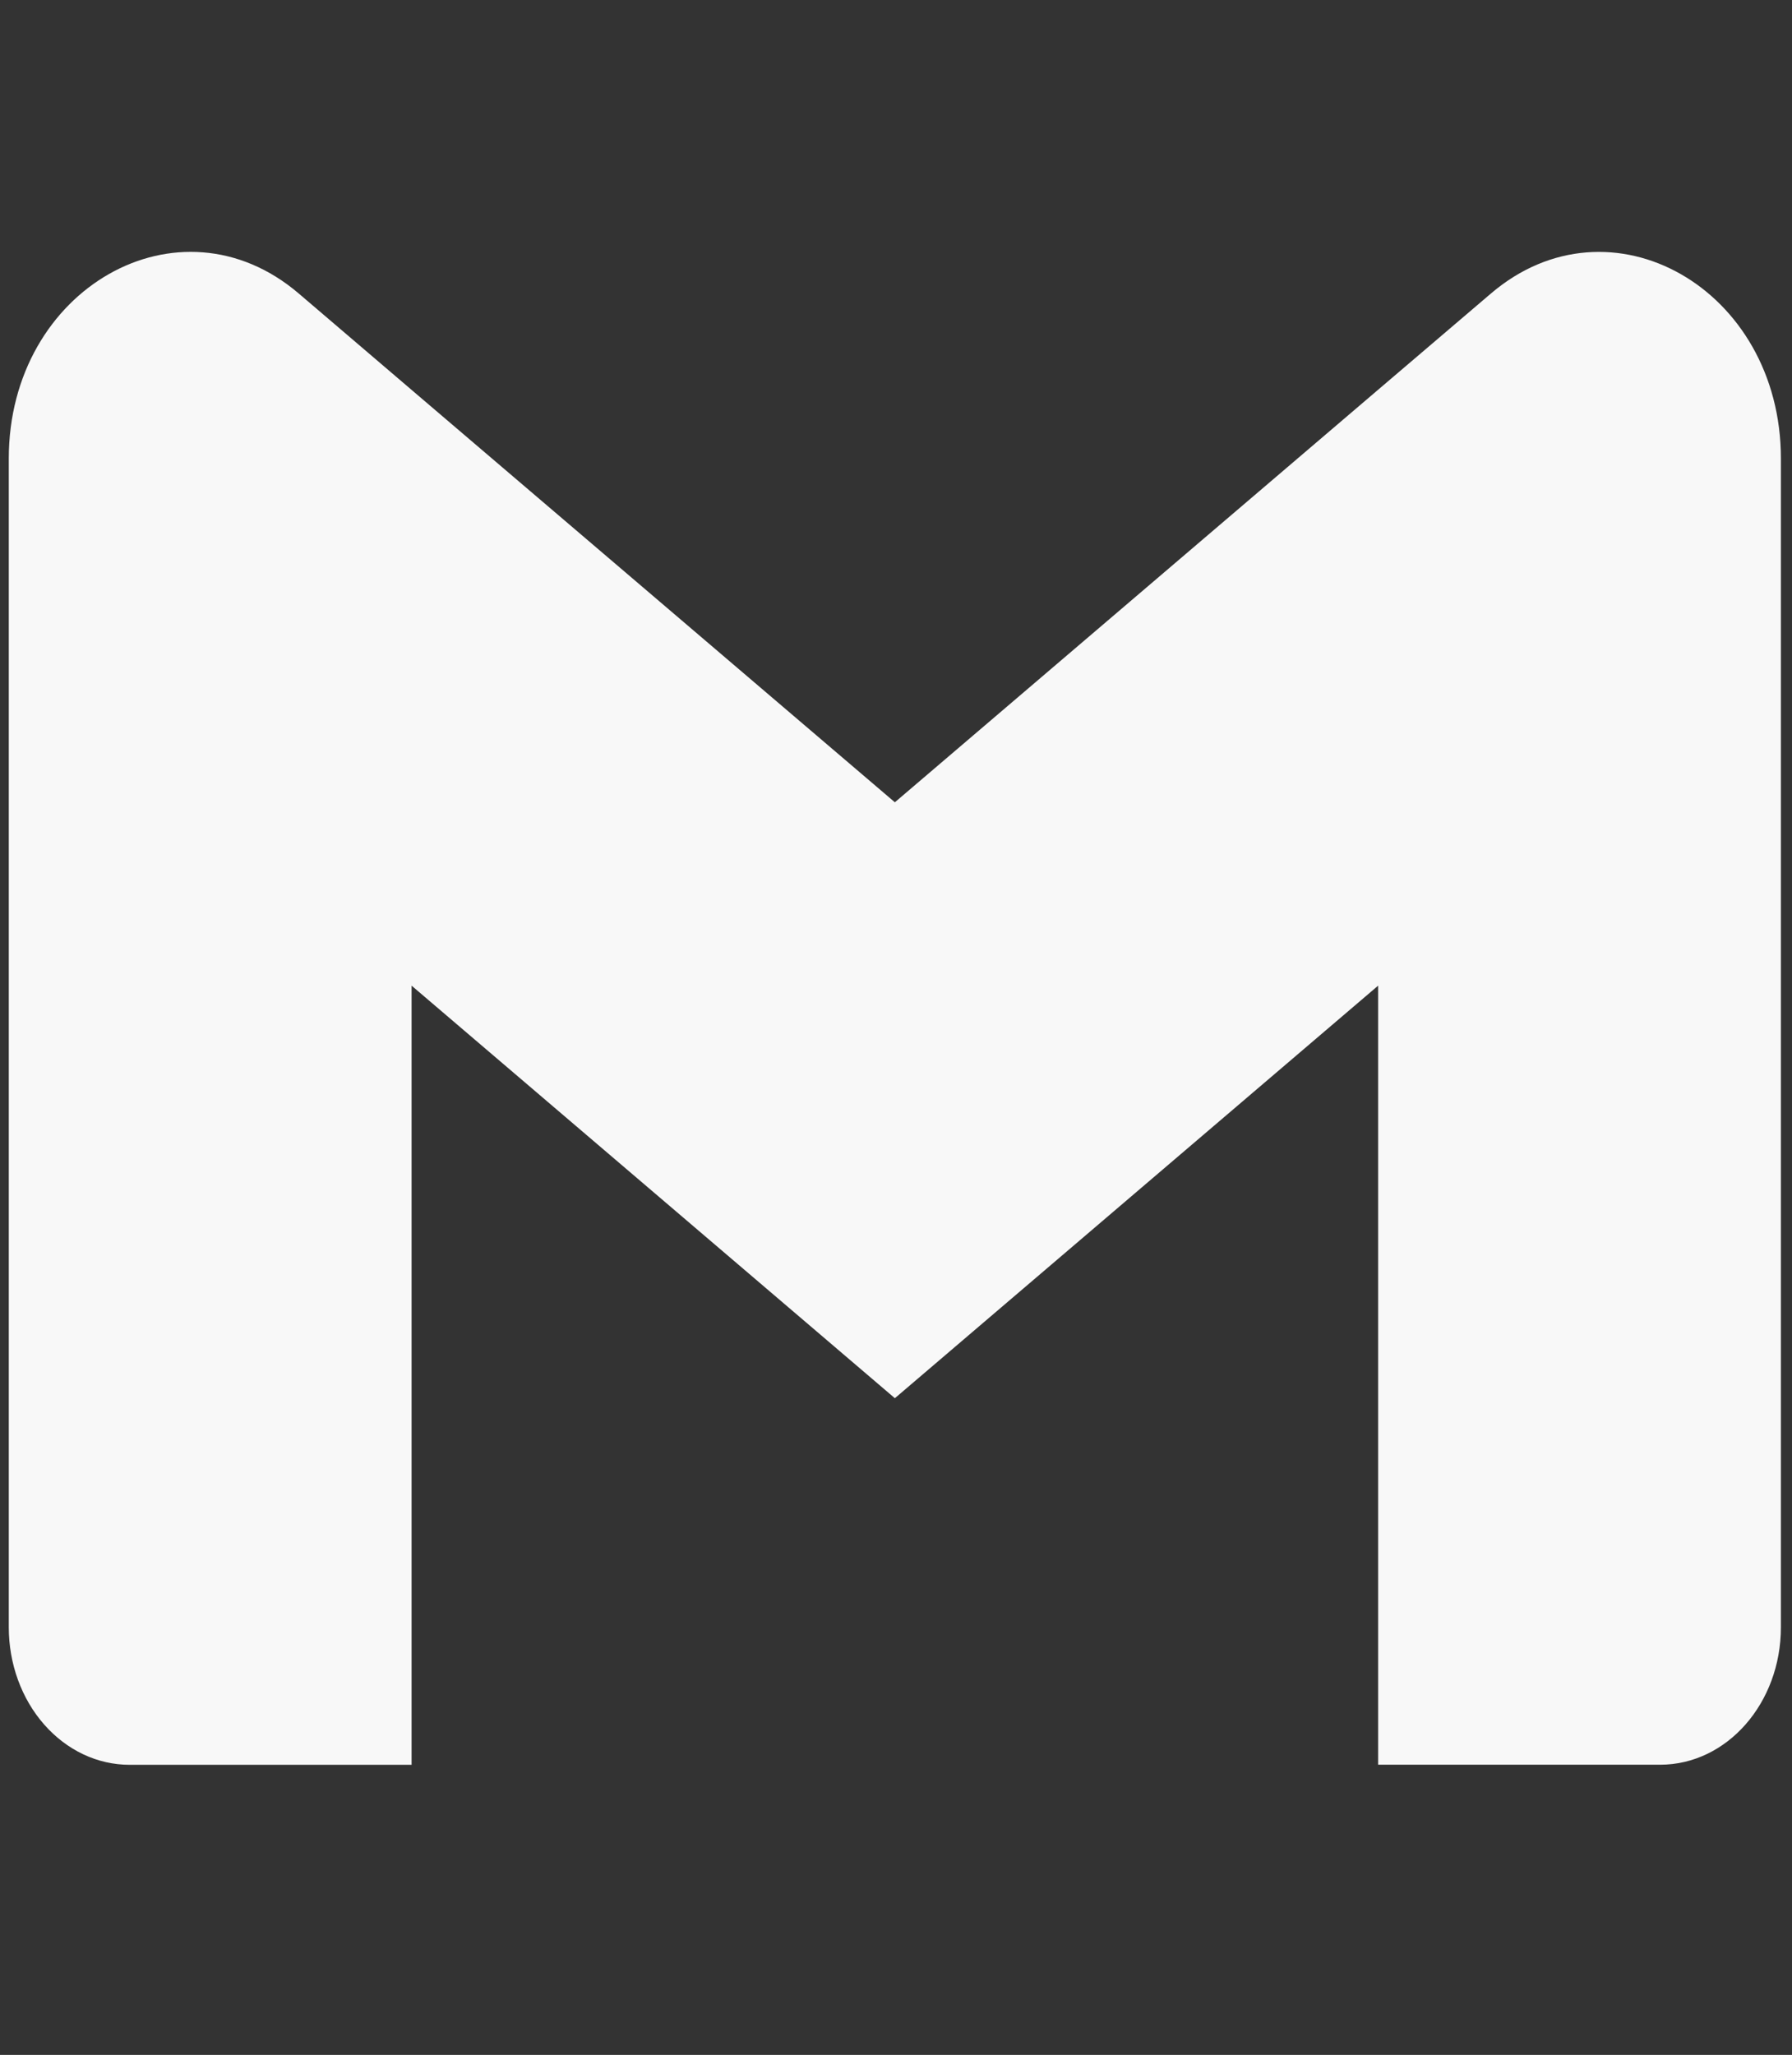<svg width="41" height="47" viewBox="0 0 41 47" fill="none" xmlns="http://www.w3.org/2000/svg">
<rect x="0" y="0" width="41" height="47" fill="#333333" stroke="none"/>
<g clip-path="url(#clip0_701_101)">
<path d="M40.746 10.488V37.219C40.746 38.956 39.51 40.363 37.983 40.363H31.531V22.544L20.474 31.98L9.417 22.544V40.365H2.965C2.602 40.365 2.242 40.284 1.907 40.126C1.571 39.967 1.267 39.736 1.01 39.443C0.753 39.151 0.55 38.804 0.411 38.423C0.272 38.041 0.201 37.632 0.201 37.219V10.488C0.201 6.6 4.102 4.38 6.835 6.713L9.417 8.918L20.474 18.35L31.531 8.914L34.112 6.713C36.844 4.382 40.746 6.6 40.746 10.488Z" fill="#F8F8F8"/>
</g>
<defs>
<clipPath id="clip0_701_101">
<rect width="40.545" height="46.125" fill="white" transform="translate(0.201)"/>
</clipPath>
</defs>
</svg>
